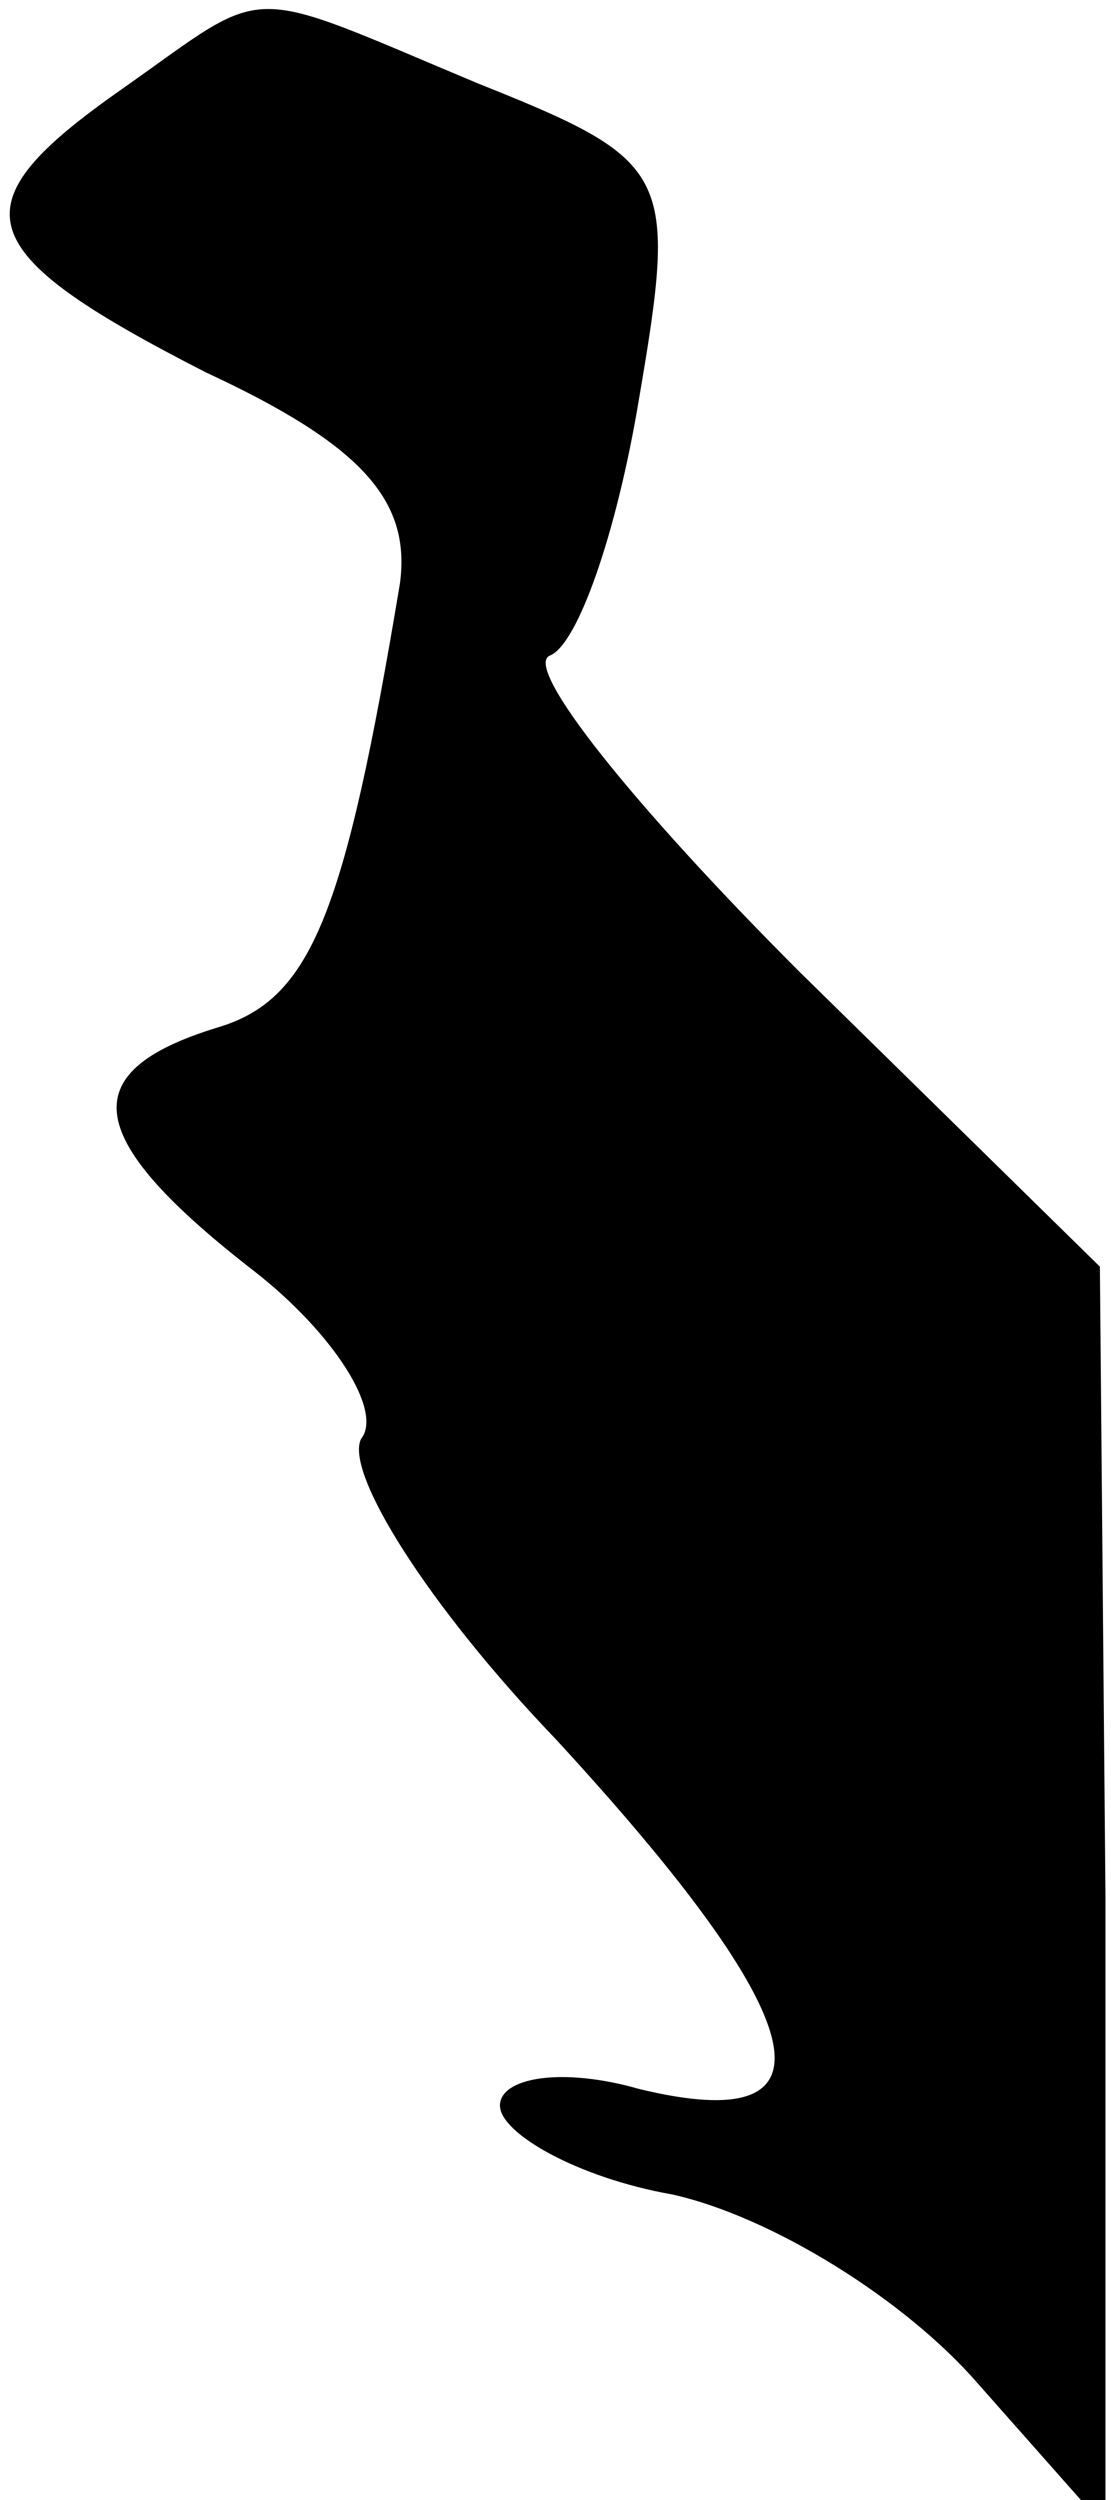 <?xml version="1.0" standalone="no"?>
<!DOCTYPE svg PUBLIC "-//W3C//DTD SVG 20010904//EN"
 "http://www.w3.org/TR/2001/REC-SVG-20010904/DTD/svg10.dtd">
<svg version="1.0" xmlns="http://www.w3.org/2000/svg"
 width="20pt" height="45pt" viewBox="0 0 20 45"
 preserveAspectRatio="xMidYMid meet">
<g transform="translate(0,45) scale(0.1,-0.1)"
fill="#000000" stroke="none">
<path fill="#000000" stroke="none" d="M22 434 c-30 -21 -28 -29 15 -51 28
-13 37 -23 35 -38 -10 -60 -16 -75 -33 -80 -26 -8 -24 -20 7 -44 14 -11 23
-25 19 -30 -3 -6 12 -30 35 -54 47 -51 52 -72 15 -63 -14 4 -25 2 -25 -3 0 -5
14 -13 31 -16 18 -4 42 -19 55 -34 l23 -26 0 114 -1 113 -54 53 c-30 30 -50
55 -45 57 5 2 12 22 16 46 7 41 6 43 -29 57 -43 18 -37 18 -64 -1z"/>
</g>
</svg>
